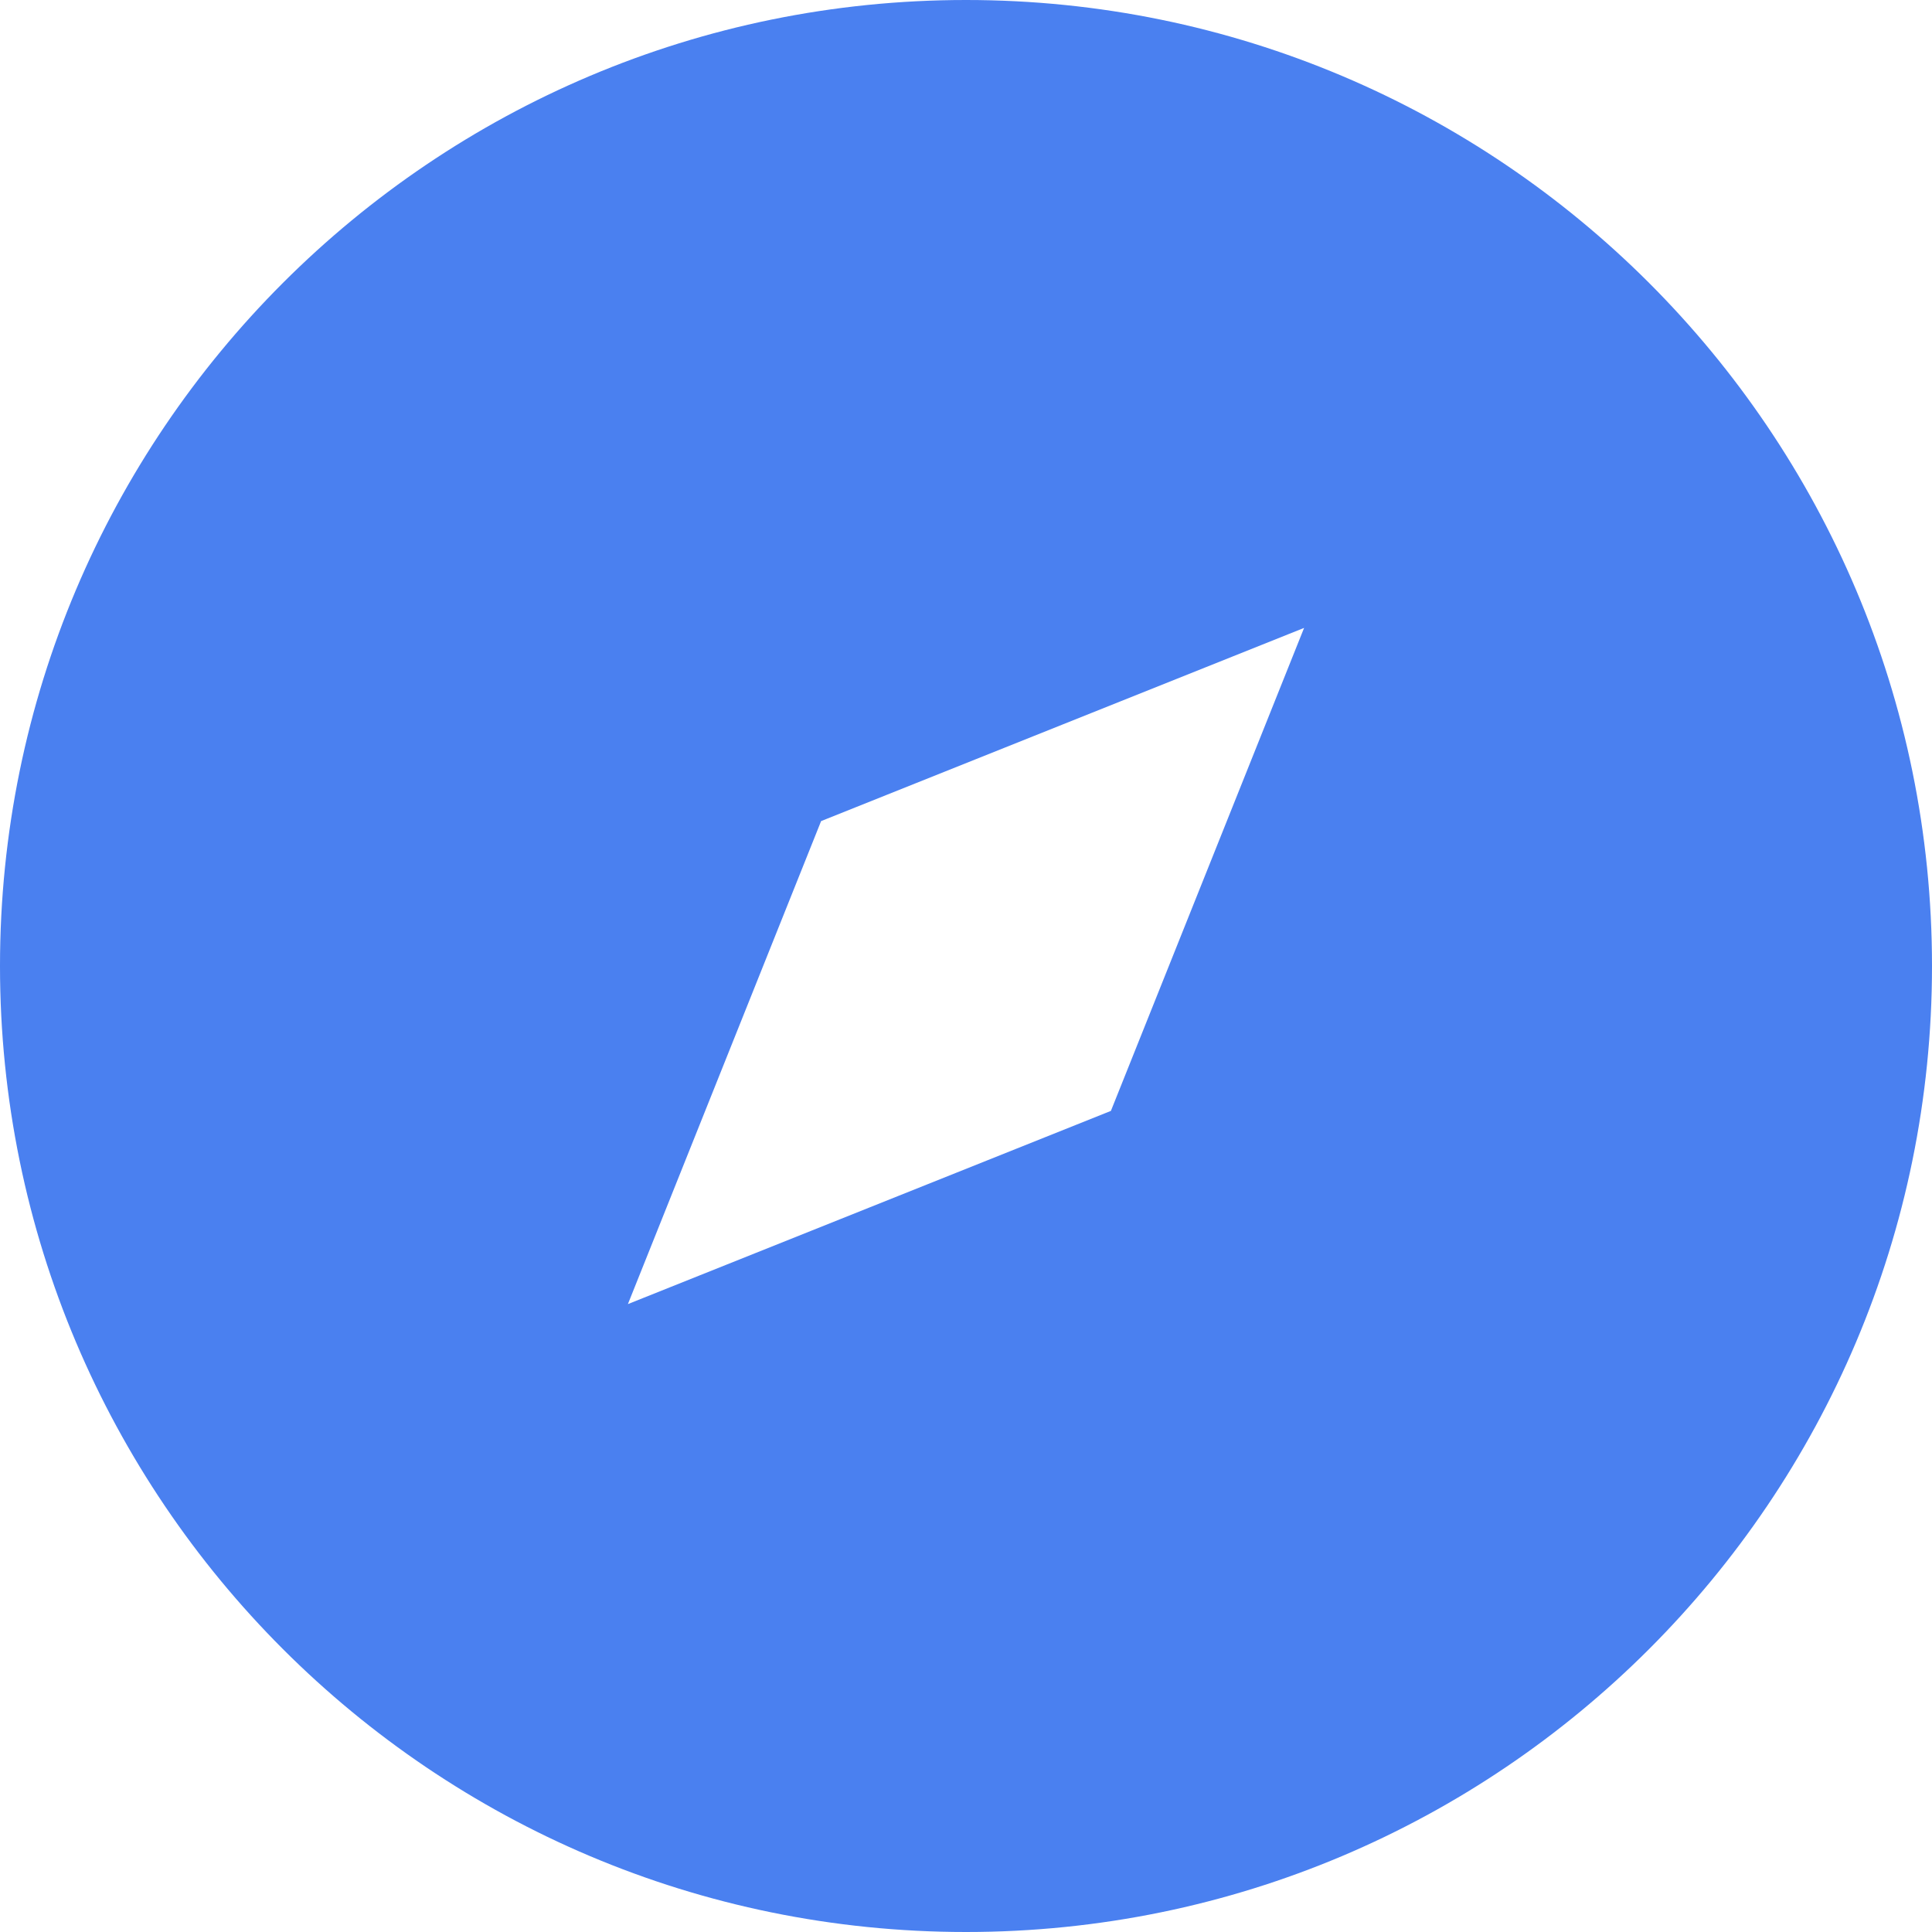 <svg width="24" height="24" viewBox="0 0 24 24" fill="none" xmlns="http://www.w3.org/2000/svg">
<path d="M12 24C5.372 24 0 18.628 0 12C0 5.372 5.372 0 12 0C18.628 0 24 5.372 24 12C24 18.628 18.628 24 12 24ZM16.2 7.8L10.2 10.2L7.8 16.2L13.8 13.8L16.2 7.8Z" fill="#4A80F0"/>
</svg>
